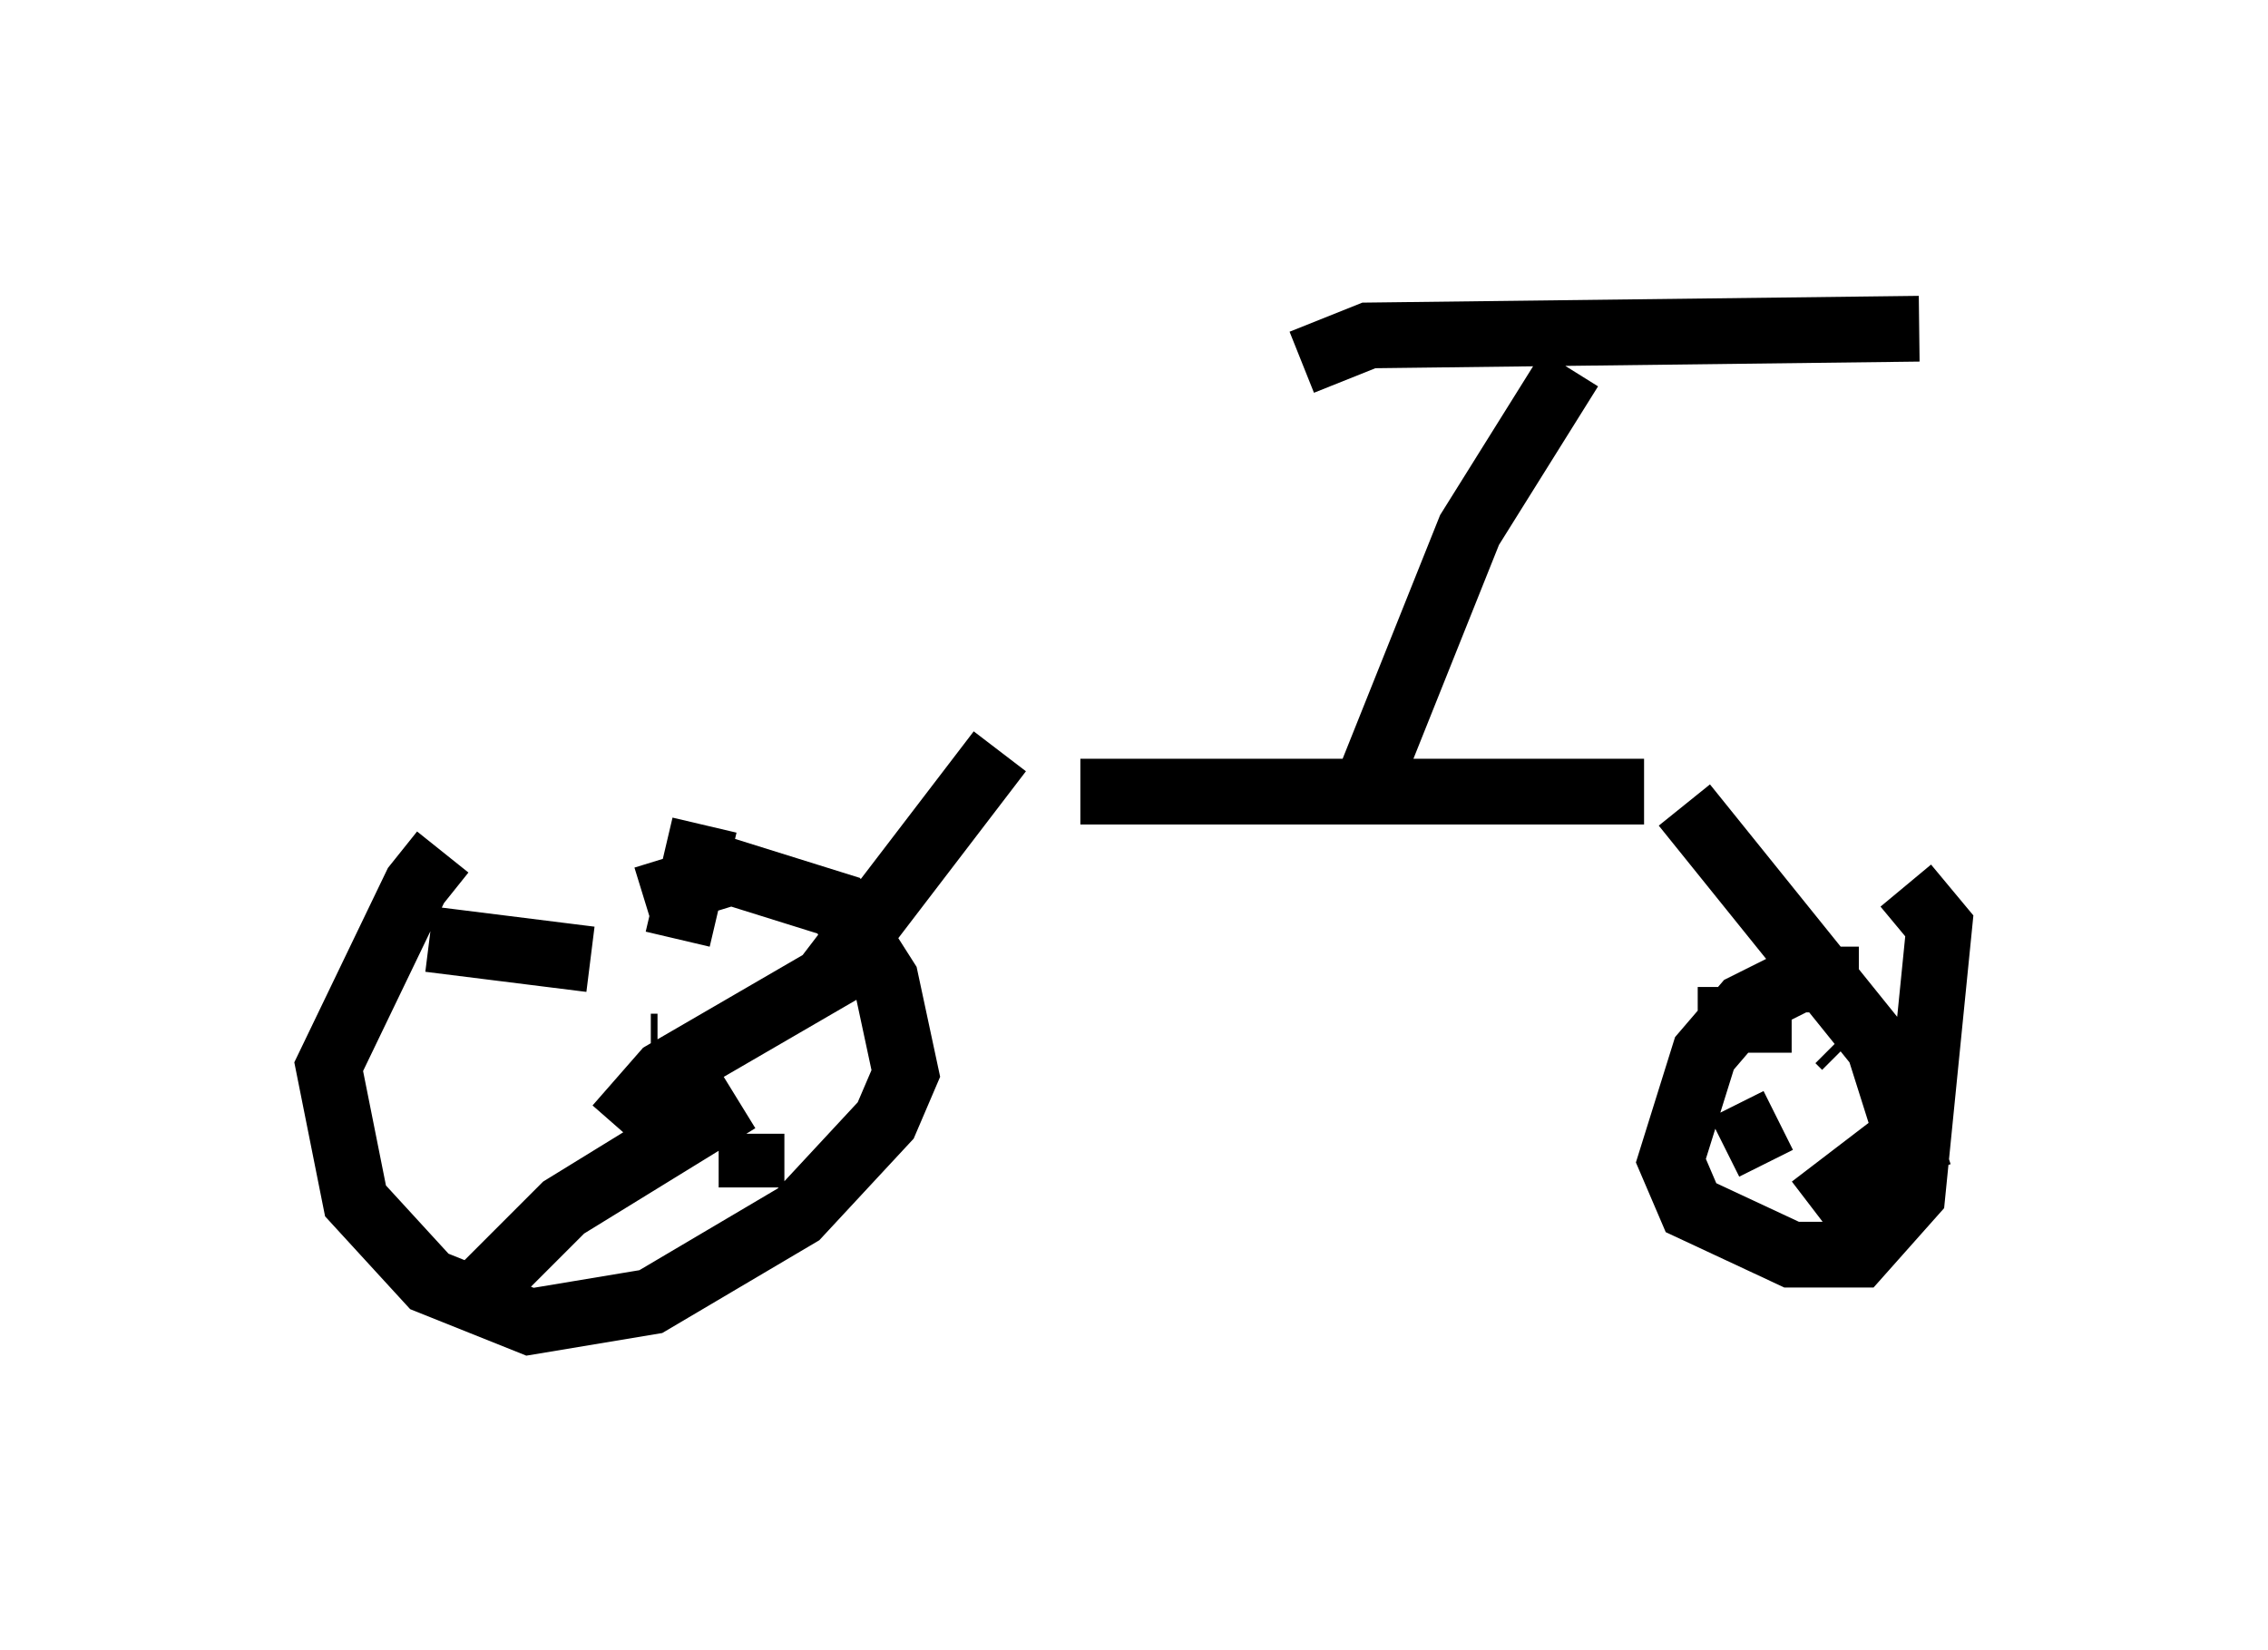 <?xml version="1.0" encoding="utf-8" ?>
<svg baseProfile="full" height="25.109" version="1.1" width="34.5" xmlns="http://www.w3.org/2000/svg" xmlns:ev="http://www.w3.org/2001/xml-events" xmlns:xlink="http://www.w3.org/1999/xlink"><defs /><rect fill="white" height="25.109" width="34.5" x="0" y="0" /><path d="M7.756, 12.758 m-1.021, 0.204 l-0.408, 0.51 -1.327, 2.756 l0.408, 2.042 1.123, 1.225 l1.531, 0.613 1.838, -0.306 l2.246, -1.327 1.327, -1.429 l0.306, -0.715 -0.306, -1.429 l-0.715, -1.123 -1.633, -0.51 l-1.327, 0.408 m-0.613, 2.858 l0.0, 0.0 m0.817, -0.613 l-0.102, 0.0 m-0.51, 1.225 l0.715, -0.817 3.165, -1.838 m-1.838, 2.756 l0.0, 0.817 m-0.204, -1.327 l-2.654, 1.633 -1.327, 1.327 m1.735, -5.104 l-2.45, -0.306 m3.777, 0.0 l0.408, -1.735 m1.838, 2.348 l2.654, -3.471 m1.225, 0.613 l8.575, 0.0 m0.613, 0.204 l2.96, 3.675 0.613, 1.94 m-0.919, -2.96 l-0.919, 0.0 -0.817, 0.408 l-0.613, 0.715 -0.51, 1.633 l0.306, 0.715 1.531, 0.715 l1.021, 0.0 0.817, -0.919 l0.408, -4.083 -0.51, -0.613 m-0.919, 2.45 l-0.102, -0.102 m-0.715, -0.306 l-1.429, 0.0 m1.225, 1.531 l-0.817, 0.408 m3.063, -0.408 l-1.735, 1.327 m-6.84, -6.227 l1.633, -4.083 1.531, -2.45 m-4.083, -0.102 l1.021, -0.408 8.371, -0.102 " fill="none" stroke="black" stroke-width="1" /></svg>